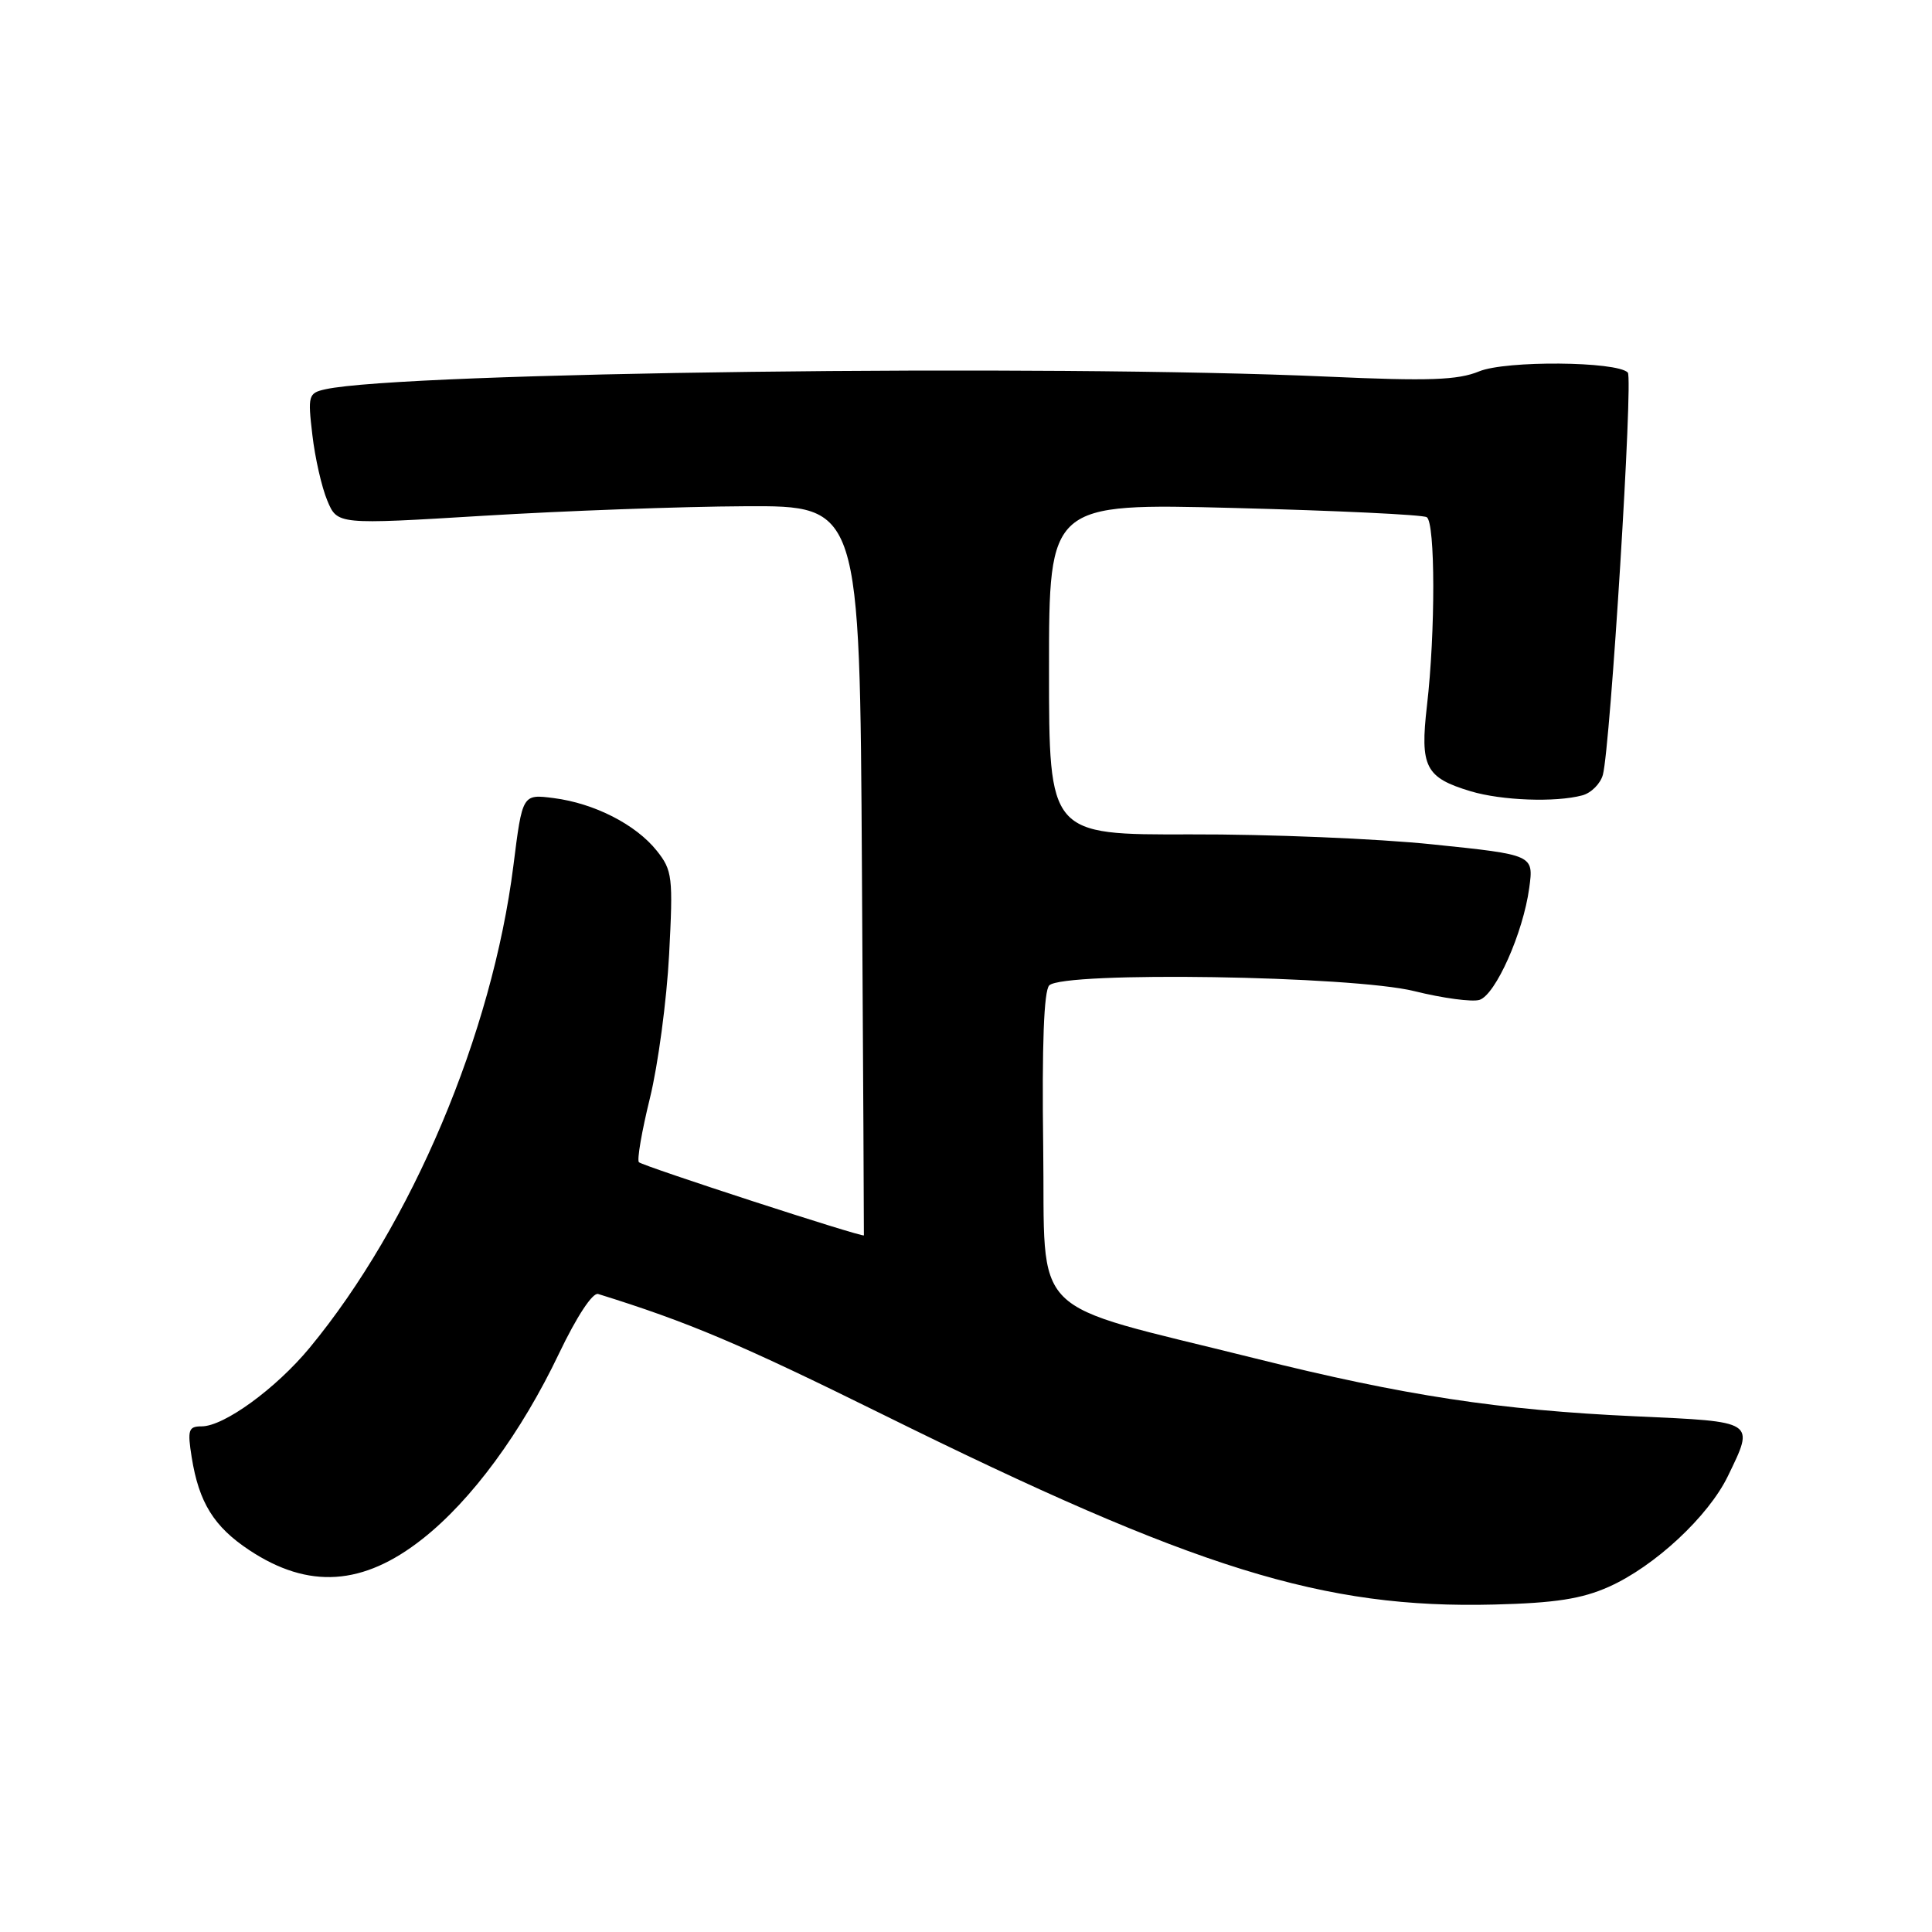 <?xml version="1.0" encoding="UTF-8" standalone="no"?>
<!DOCTYPE svg PUBLIC "-//W3C//DTD SVG 1.1//EN" "http://www.w3.org/Graphics/SVG/1.1/DTD/svg11.dtd" >
<svg xmlns="http://www.w3.org/2000/svg" xmlns:xlink="http://www.w3.org/1999/xlink" version="1.1" viewBox="0 0 256 256">
 <g >
 <path fill="currentColor"
d=" M 213.18 210.26 C 219.25 207.55 226.36 200.94 228.95 195.60 C 232.51 188.25 232.73 188.39 216.75 187.67 C 198.69 186.85 186.09 184.93 166.26 179.98 C 135.71 172.35 138.54 175.19 138.23 151.93 C 138.05 138.49 138.32 131.28 139.03 130.57 C 140.91 128.69 179.21 129.29 187.40 131.33 C 191.19 132.27 195.08 132.79 196.04 132.49 C 198.17 131.81 201.82 123.62 202.63 117.67 C 203.23 113.27 203.23 113.27 189.87 111.89 C 182.52 111.12 168.06 110.53 157.75 110.56 C 139.00 110.62 139.00 110.62 139.00 88.65 C 139.00 66.68 139.00 66.68 163.55 67.31 C 177.05 67.66 188.52 68.20 189.05 68.53 C 190.19 69.24 190.21 83.76 189.08 93.50 C 188.14 101.63 188.86 103.04 194.88 104.85 C 199.00 106.08 206.12 106.34 209.66 105.39 C 210.84 105.08 212.07 103.84 212.39 102.66 C 213.39 98.89 216.42 50.08 215.69 49.36 C 214.20 47.87 199.53 47.75 195.99 49.21 C 193.17 50.37 189.35 50.51 176.00 49.91 C 138.96 48.24 53.34 49.32 43.12 51.58 C 40.86 52.08 40.77 52.39 41.39 57.63 C 41.74 60.66 42.63 64.58 43.37 66.33 C 44.70 69.52 44.70 69.52 64.10 68.34 C 74.77 67.69 90.35 67.12 98.71 67.08 C 113.93 67.00 113.93 67.00 114.21 115.25 C 114.37 141.79 114.49 163.59 114.47 163.69 C 114.42 164.03 85.19 154.52 84.66 154.00 C 84.38 153.72 85.04 149.89 86.12 145.50 C 87.20 141.10 88.34 132.55 88.66 126.50 C 89.20 116.19 89.10 115.33 87.02 112.72 C 84.25 109.25 78.75 106.44 73.36 105.75 C 69.22 105.22 69.22 105.22 68.03 114.69 C 65.22 136.98 54.56 162.22 41.02 178.60 C 36.56 183.99 29.68 189.00 26.72 189.00 C 24.97 189.00 24.82 189.46 25.40 193.10 C 26.36 199.10 28.35 202.30 33.03 205.40 C 40.89 210.61 48.12 210.13 56.00 203.90 C 62.49 198.78 69.07 189.84 74.08 179.33 C 76.42 174.44 78.53 171.23 79.26 171.46 C 91.25 175.19 98.02 178.06 117.00 187.44 C 158.47 207.94 175.33 213.18 198.00 212.61 C 206.06 212.41 209.59 211.86 213.18 210.26 Z "/>
</g>
</svg>